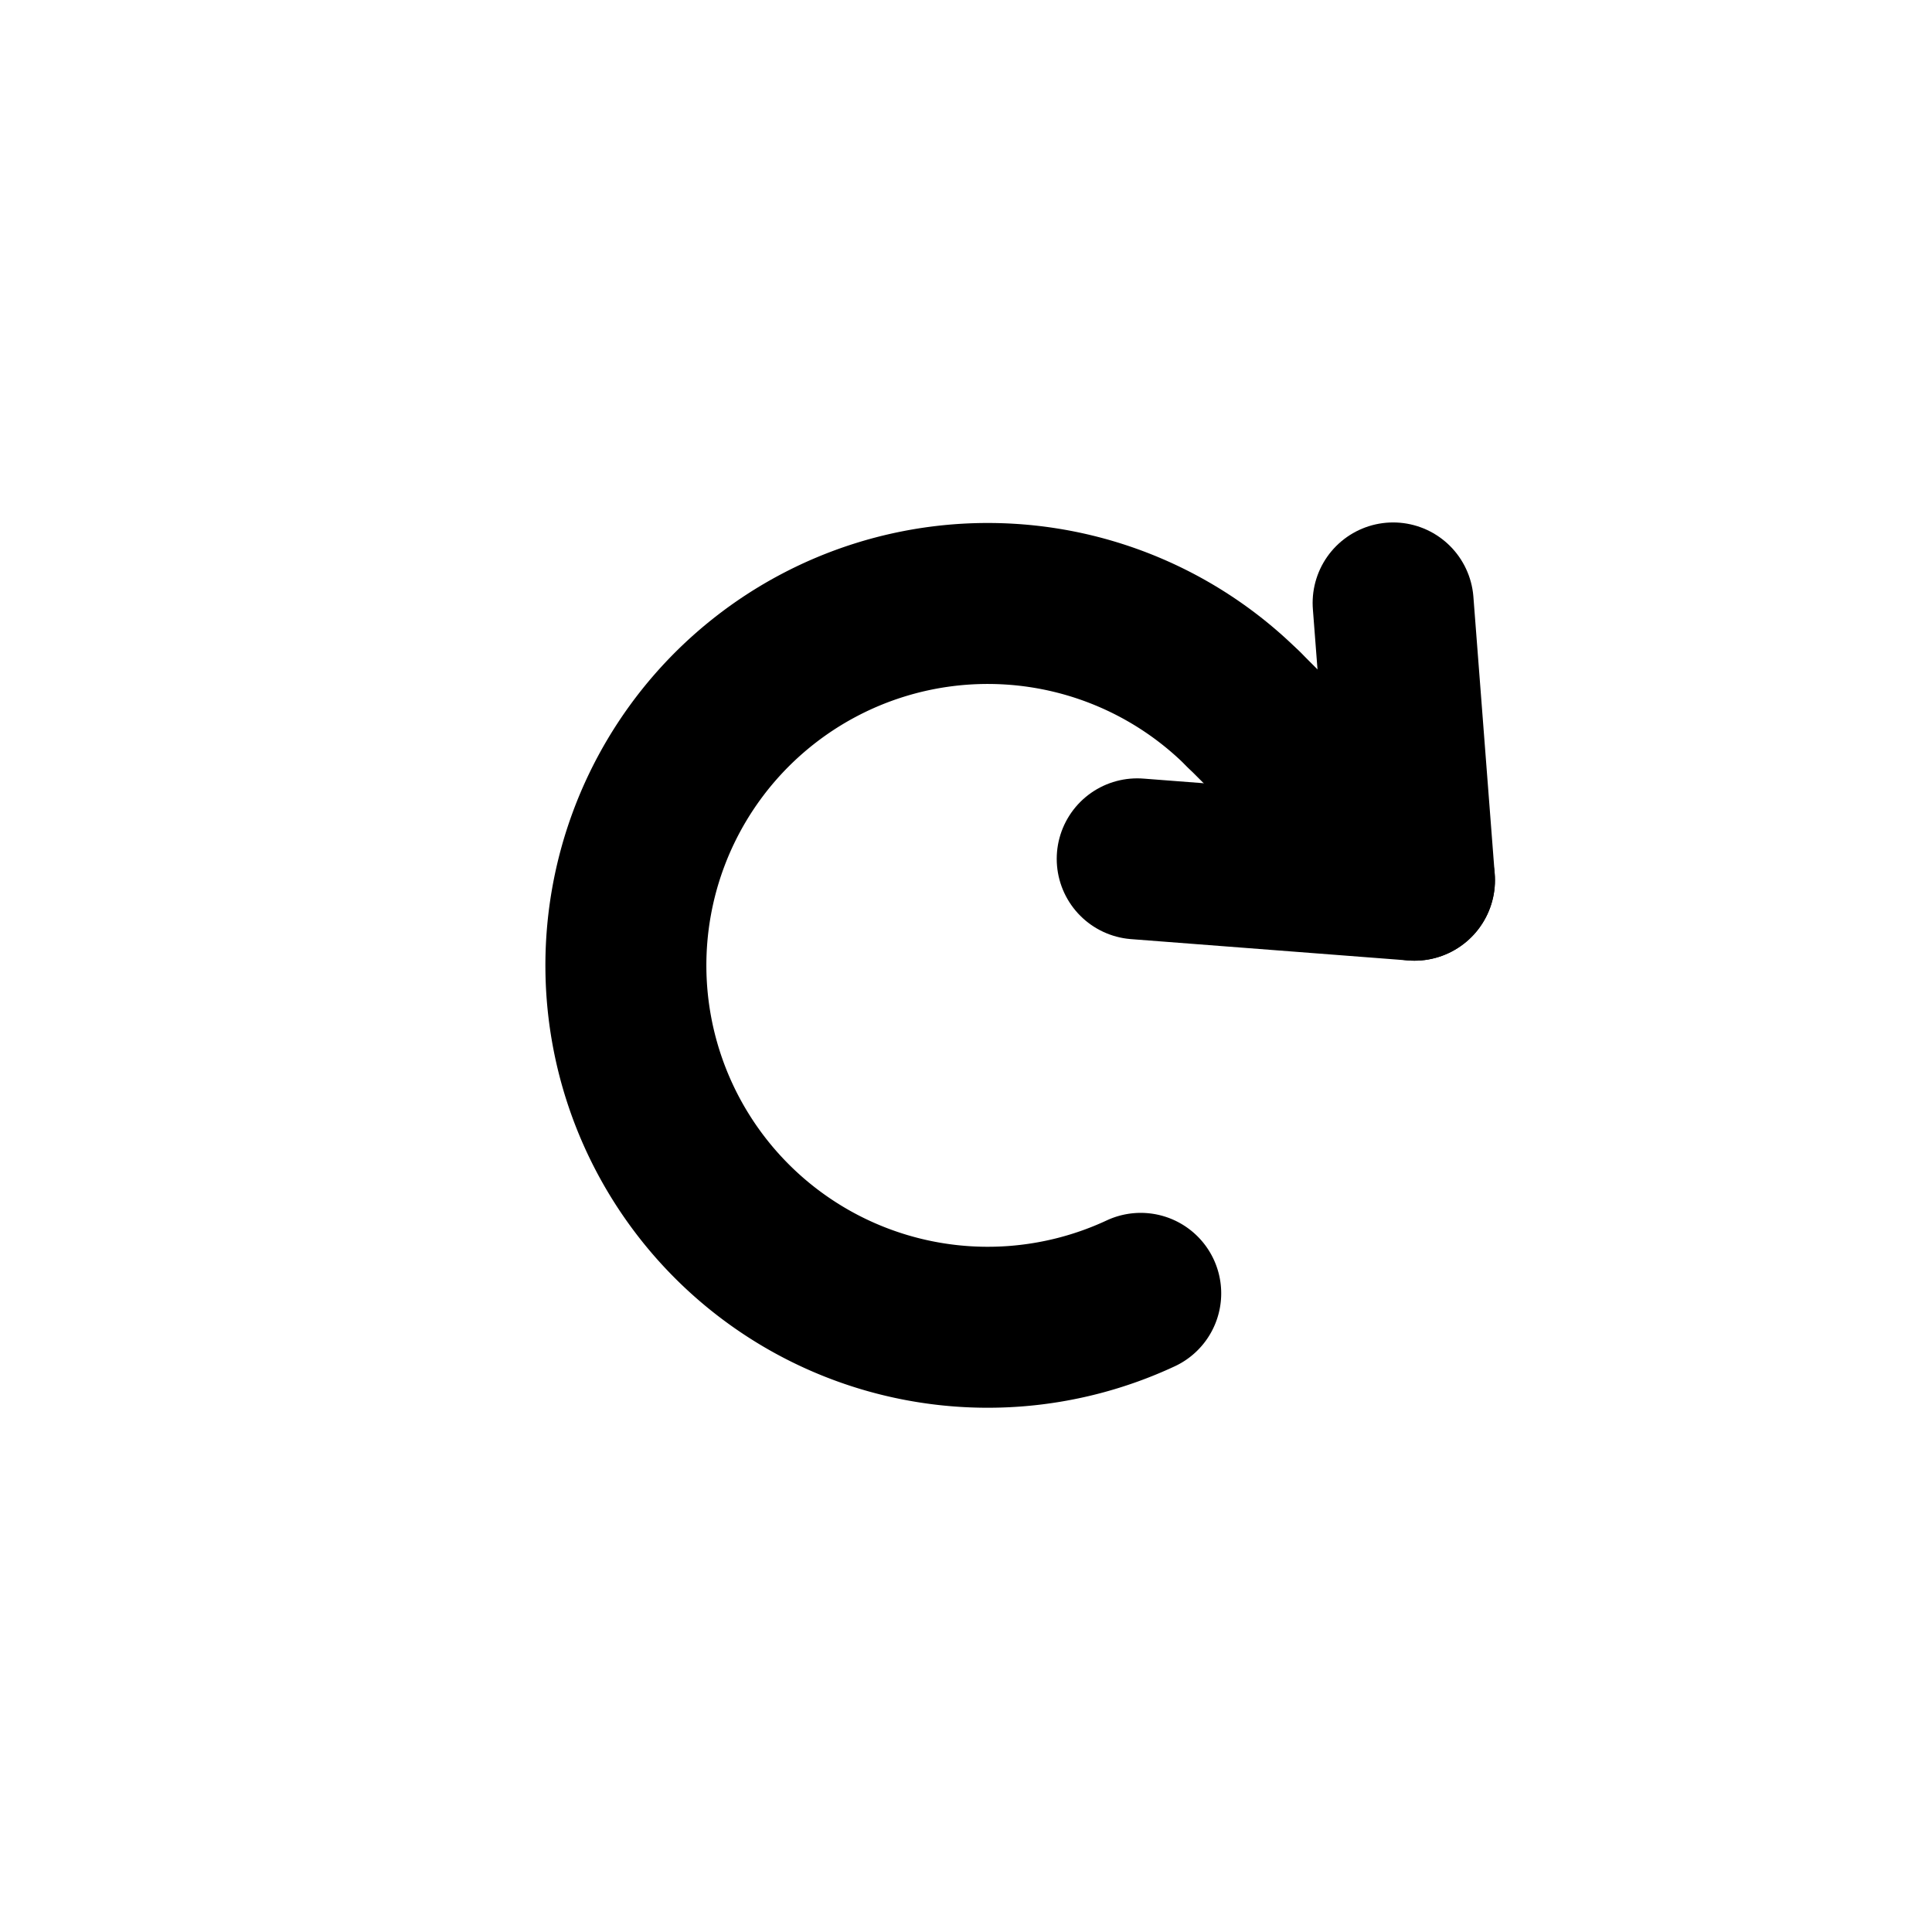 <?xml version="1.0" encoding="UTF-8" standalone="no"?>
<!-- Created with Inkscape (http://www.inkscape.org/) -->

<svg
   width="24"
   height="24"
   viewBox="0 0 24 24"
   version="1.1"
   id="svg5"
   xml:space="preserve"
   inkscape:version="1.2.2 (b0a8486541, 2022-12-01)"
   sodipodi:docname="redo.svg"
   xmlns:inkscape="http://www.inkscape.org/namespaces/inkscape"
   xmlns:sodipodi="http://sodipodi.sourceforge.net/DTD/sodipodi-0.dtd"
   xmlns="http://www.w3.org/2000/svg"
   xmlns:svg="http://www.w3.org/2000/svg"><sodipodi:namedview
     id="namedview7"
     pagecolor="#ffffff"
     bordercolor="#000000"
     borderopacity="0.25"
     inkscape:showpageshadow="2"
     inkscape:pageopacity="0.0"
     inkscape:pagecheckerboard="0"
     inkscape:deskcolor="#d1d1d1"
     inkscape:document-units="px"
     showgrid="true"
     inkscape:zoom="19.135016"
     inkscape:cx="22.288981"
     inkscape:cy="19.022717"
     inkscape:window-width="1920"
     inkscape:window-height="1019"
     inkscape:window-x="0"
     inkscape:window-y="0"
     inkscape:window-maximized="1"
     inkscape:current-layer="layer1"
     showguides="false"><inkscape:grid
       type="xygrid"
       id="grid2683"
       empspacing="4"
       originx="0"
       originy="0" /></sodipodi:namedview><defs
     id="defs2" /><g
     inkscape:label="Layer 1"
     inkscape:groupmode="layer"
     id="layer1"><path
       style="fill:none;stroke:#000000;stroke-width:2;stroke-linecap:round;stroke-linejoin:round;stroke-dasharray:none"
       d="M 14.127,10.669 17.571,10.934 17.306,7.49"
       id="path5450"
       sodipodi:nodetypes="ccc" /><path
       style="fill:none;stroke:#000000;stroke-width:2;stroke-linecap:round;stroke-linejoin:round;stroke-dasharray:none"
       id="path45467"
       sodipodi:type="arc"
       sodipodi:cx="-17.158791"
       sodipodi:cy="-0.19685423"
       sodipodi:rx="4.4961004"
       sodipodi:ry="4.4961004"
       sodipodi:start="4.712389"
       sodipodi:end="2.7925268"
       sodipodi:open="true"
       sodipodi:arc-type="arc"
       d="m -17.159,-4.693 a 4.496,4.496 0 0 1 4.466,3.974 4.496,4.496 0 0 1 -3.429,4.897 4.496,4.496 0 0 1 -5.262,-2.837"
       transform="matrix(-0.707,-0.707,-0.707,0.707,0,0)" /><path
       style="fill:none;stroke:#000000;stroke-width:2;stroke-linecap:round;stroke-linejoin:round;stroke-dasharray:none"
       d="M 15.452,8.815 17.571,10.934"
       id="path45469" /></g></svg>
